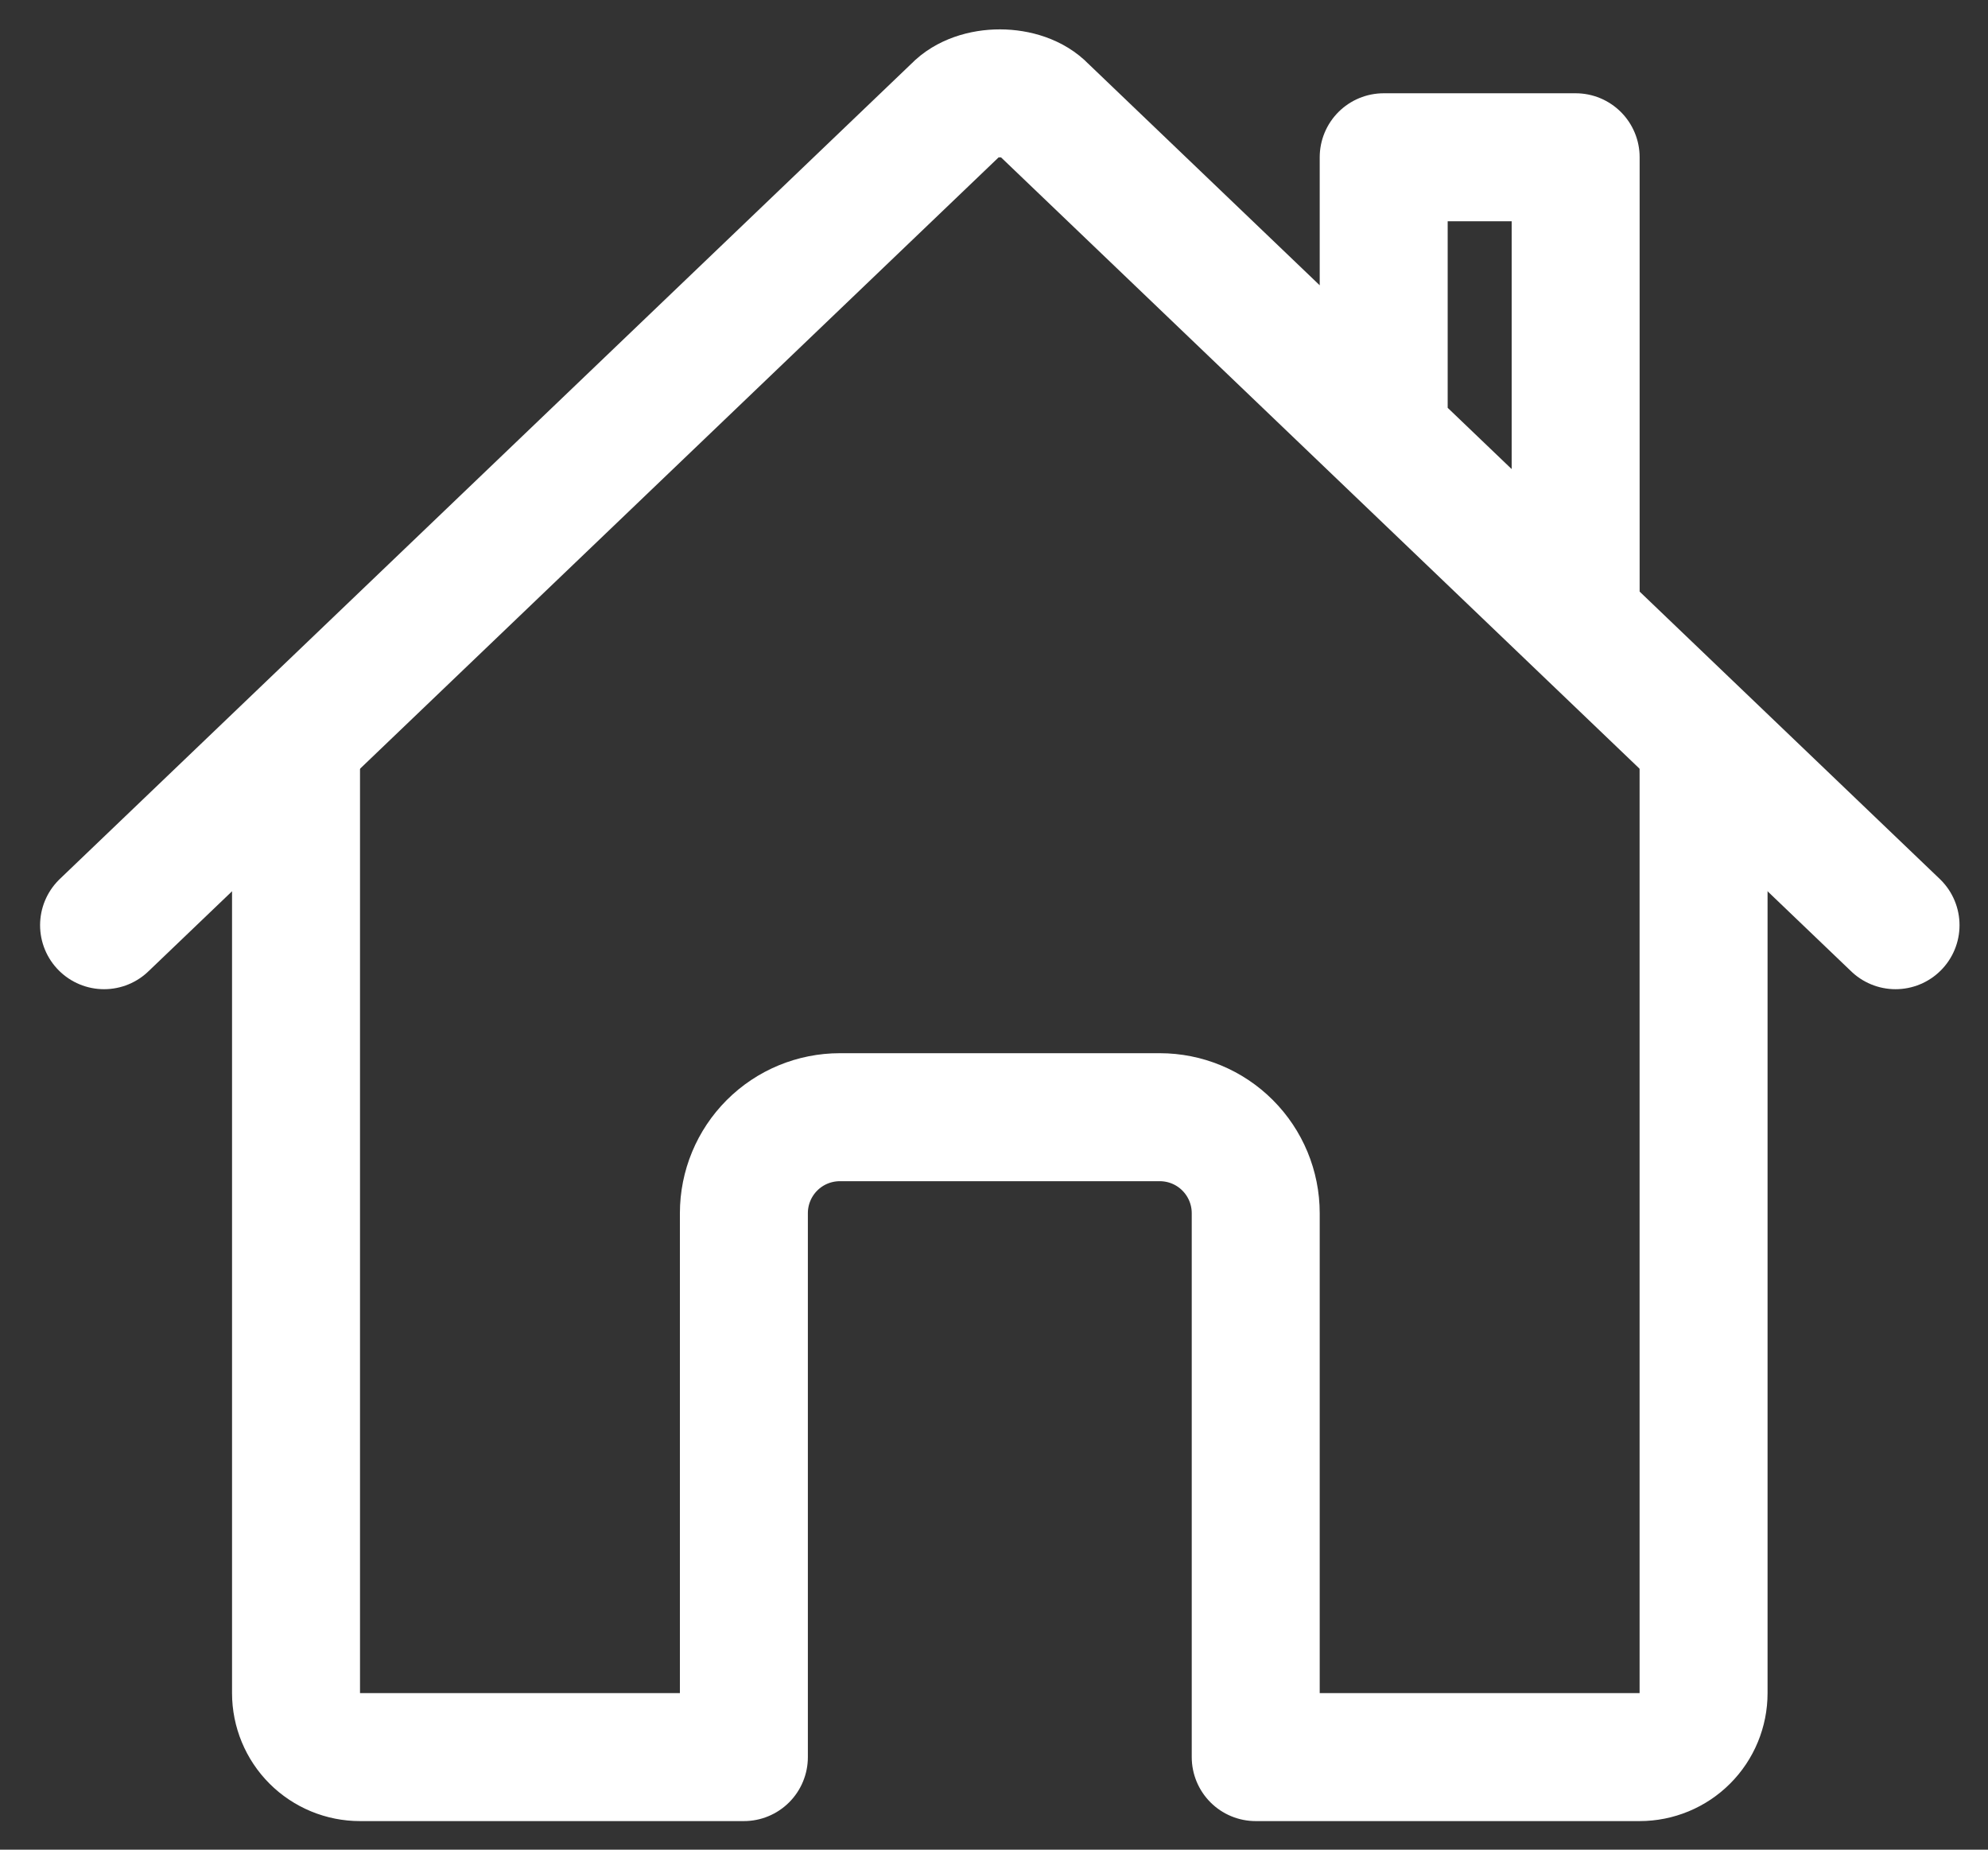 <svg width="43" height="40" viewBox="0 0 43 40" fill="none" xmlns="http://www.w3.org/2000/svg">
<rect x="0" y="0" width="43" height="40" fill="#333333" stroke="none"/>
<path d="M6.403 16.202V36.614C6.403 36.981 6.549 37.334 6.808 37.593C7.068 37.853 7.42 37.998 7.787 37.998H16.09V26.235C16.09 25.685 16.309 25.157 16.698 24.768C17.087 24.378 17.616 24.16 18.166 24.16H25.085C25.636 24.16 26.164 24.378 26.553 24.768C26.942 25.157 27.161 25.685 27.161 26.235V37.998H35.465C35.831 37.998 36.184 37.853 36.443 37.593C36.703 37.334 36.848 36.981 36.848 36.614V16.202" stroke="white" stroke-width="2.768" stroke-linecap="round" stroke-linejoin="round"/>
<path d="M41 20.008L22.568 2.364C22.135 1.907 21.124 1.902 20.684 2.364L2.251 20.008M34.081 13.348V3.401H29.929V9.369" stroke="white" stroke-width="2.768" stroke-linecap="round" stroke-linejoin="round"/>
</svg>
